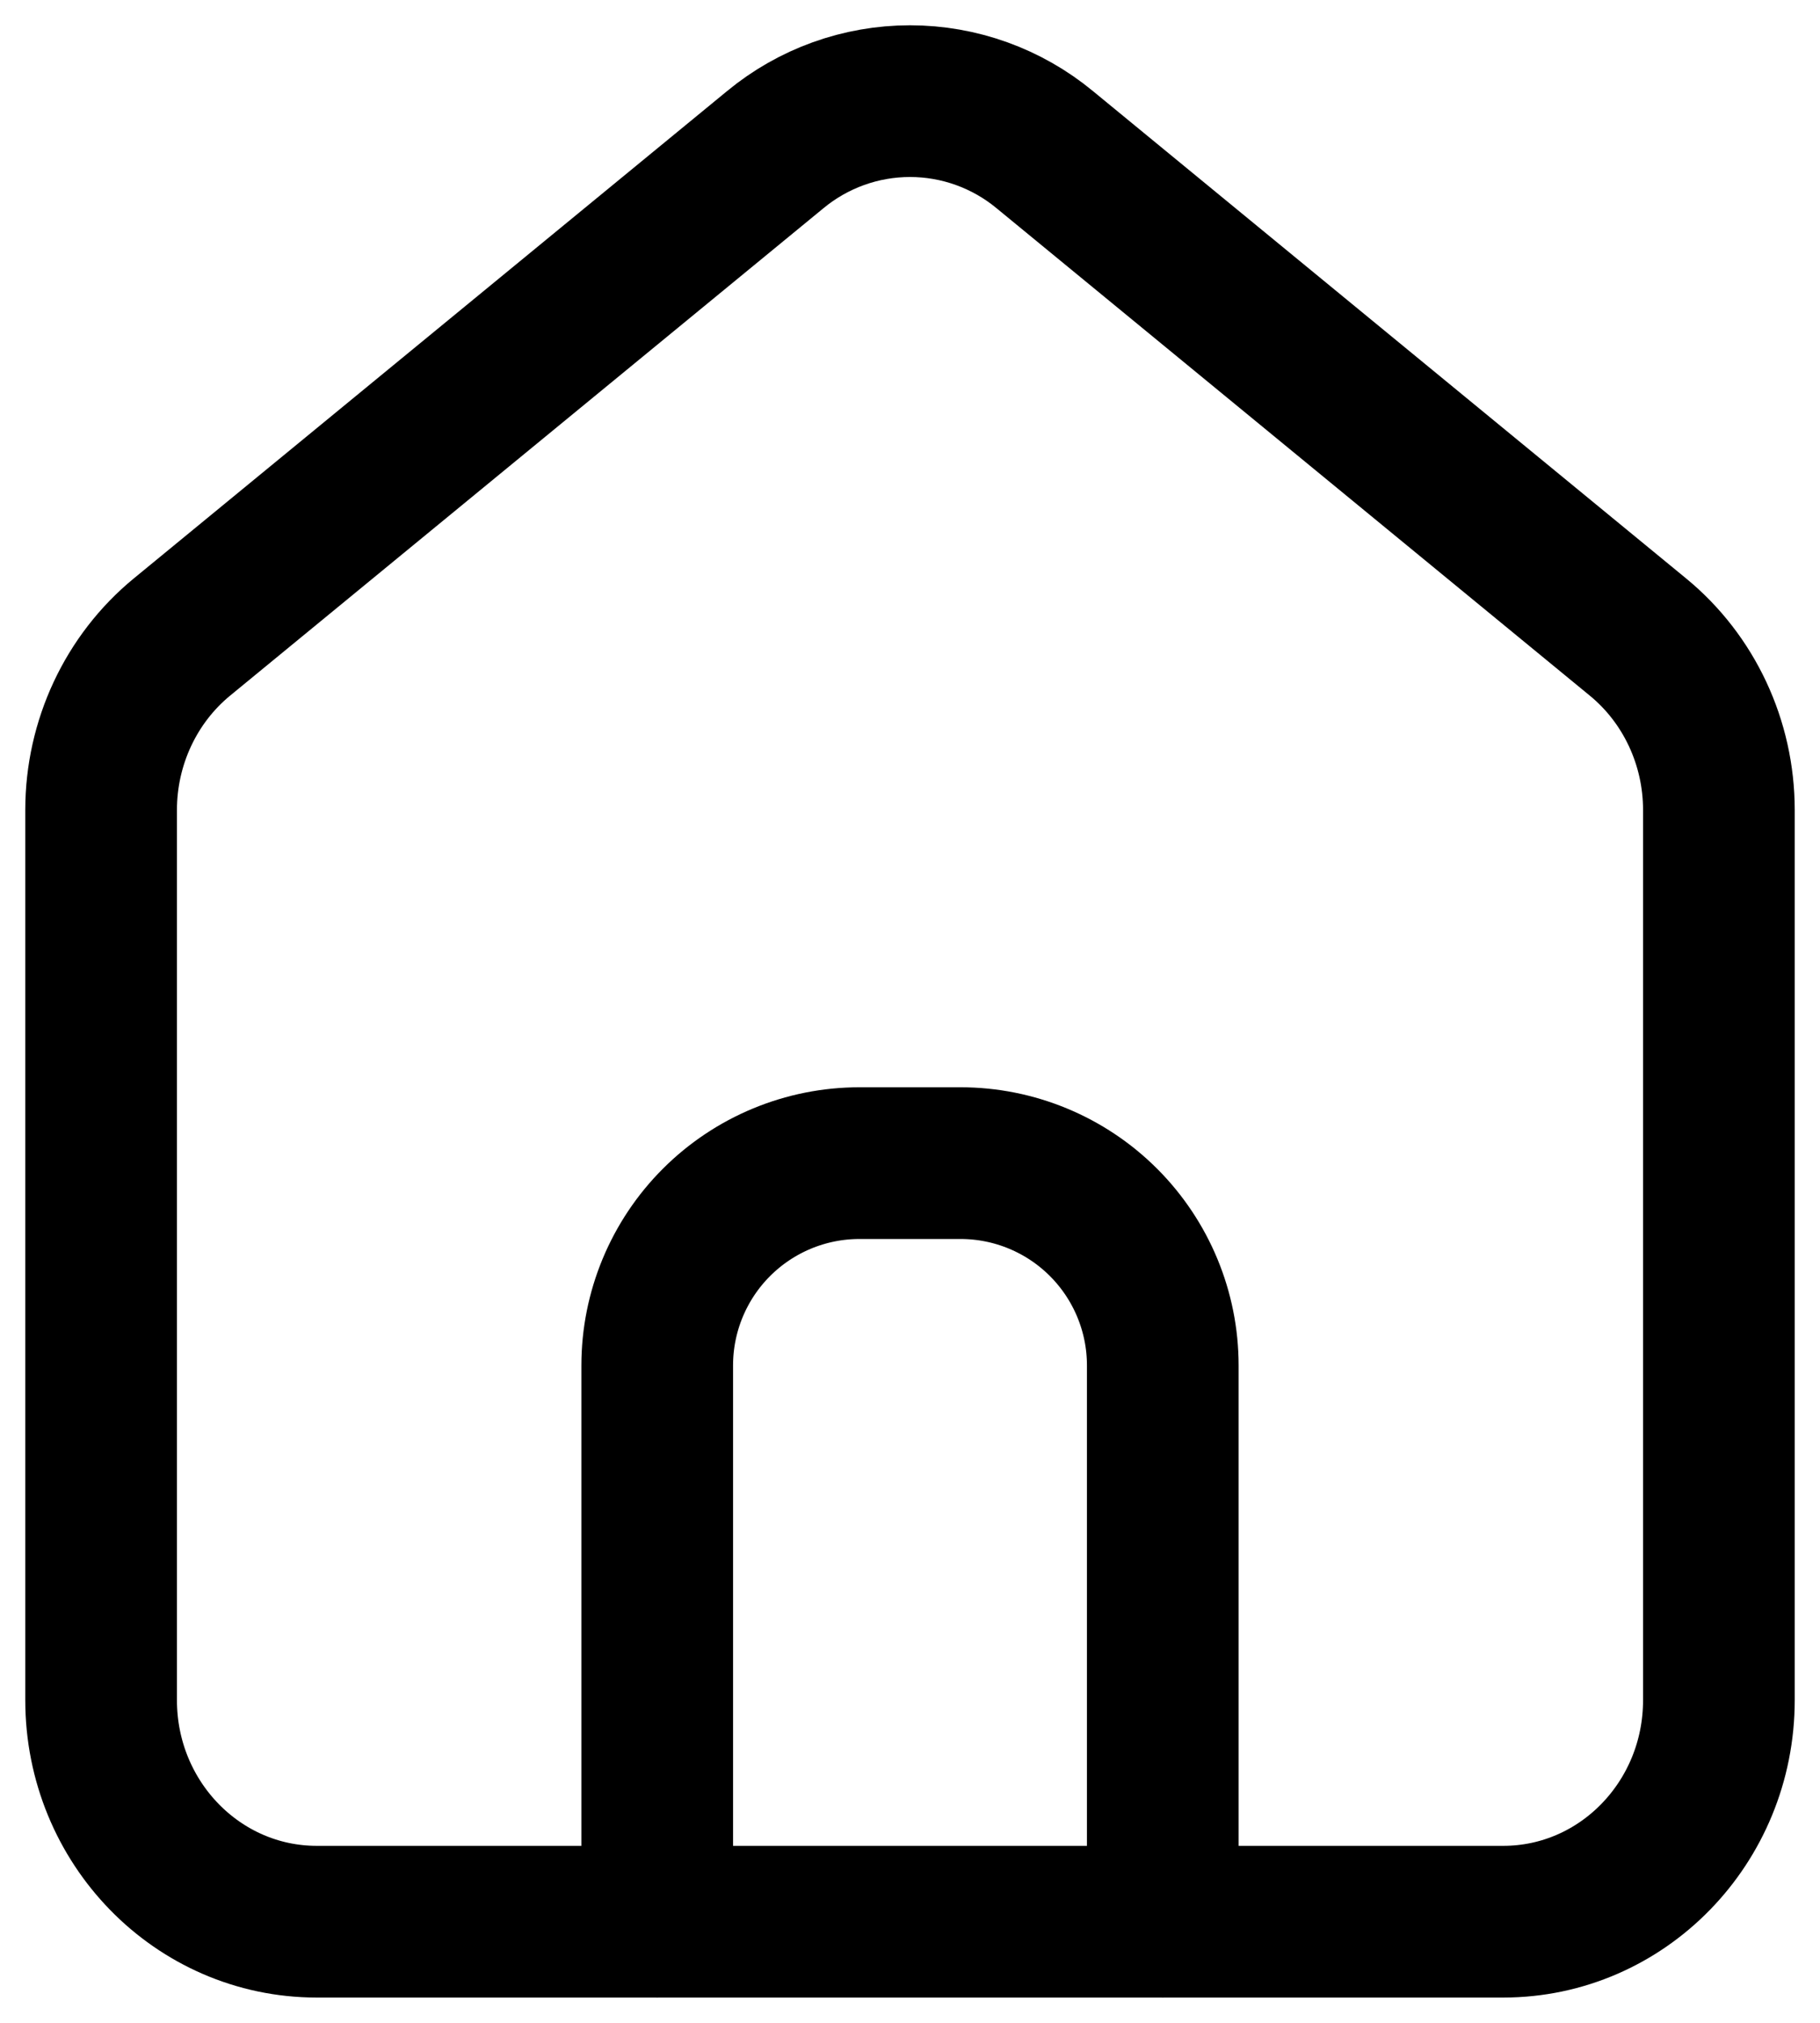 <svg width="18" height="20" viewBox="0 0 18 20" fill="none" xmlns="http://www.w3.org/2000/svg">
<path d="M3.133 19C1.955 19 1 18.02 1 16.81V8.008C1 7.343 1.295 6.713 1.8 6.298L7.667 1.48C8.042 1.17 8.513 1 9 1C9.487 1 9.958 1.17 10.333 1.48L16.199 6.298C16.705 6.713 17 7.343 17 8.008V16.81C17 18.02 16.045 19 14.867 19H3.133Z" stroke="black" stroke-width="1.5" stroke-linecap="round" stroke-linejoin="round"/>
<path d="M6.5 19V13.5C6.5 12.97 6.711 12.461 7.086 12.086C7.461 11.711 7.97 11.5 8.5 11.5H9.5C10.03 11.5 10.539 11.711 10.914 12.086C11.289 12.461 11.5 12.97 11.5 13.5V19" stroke="black" stroke-width="1.5" stroke-linecap="round" stroke-linejoin="round"/>
</svg>
